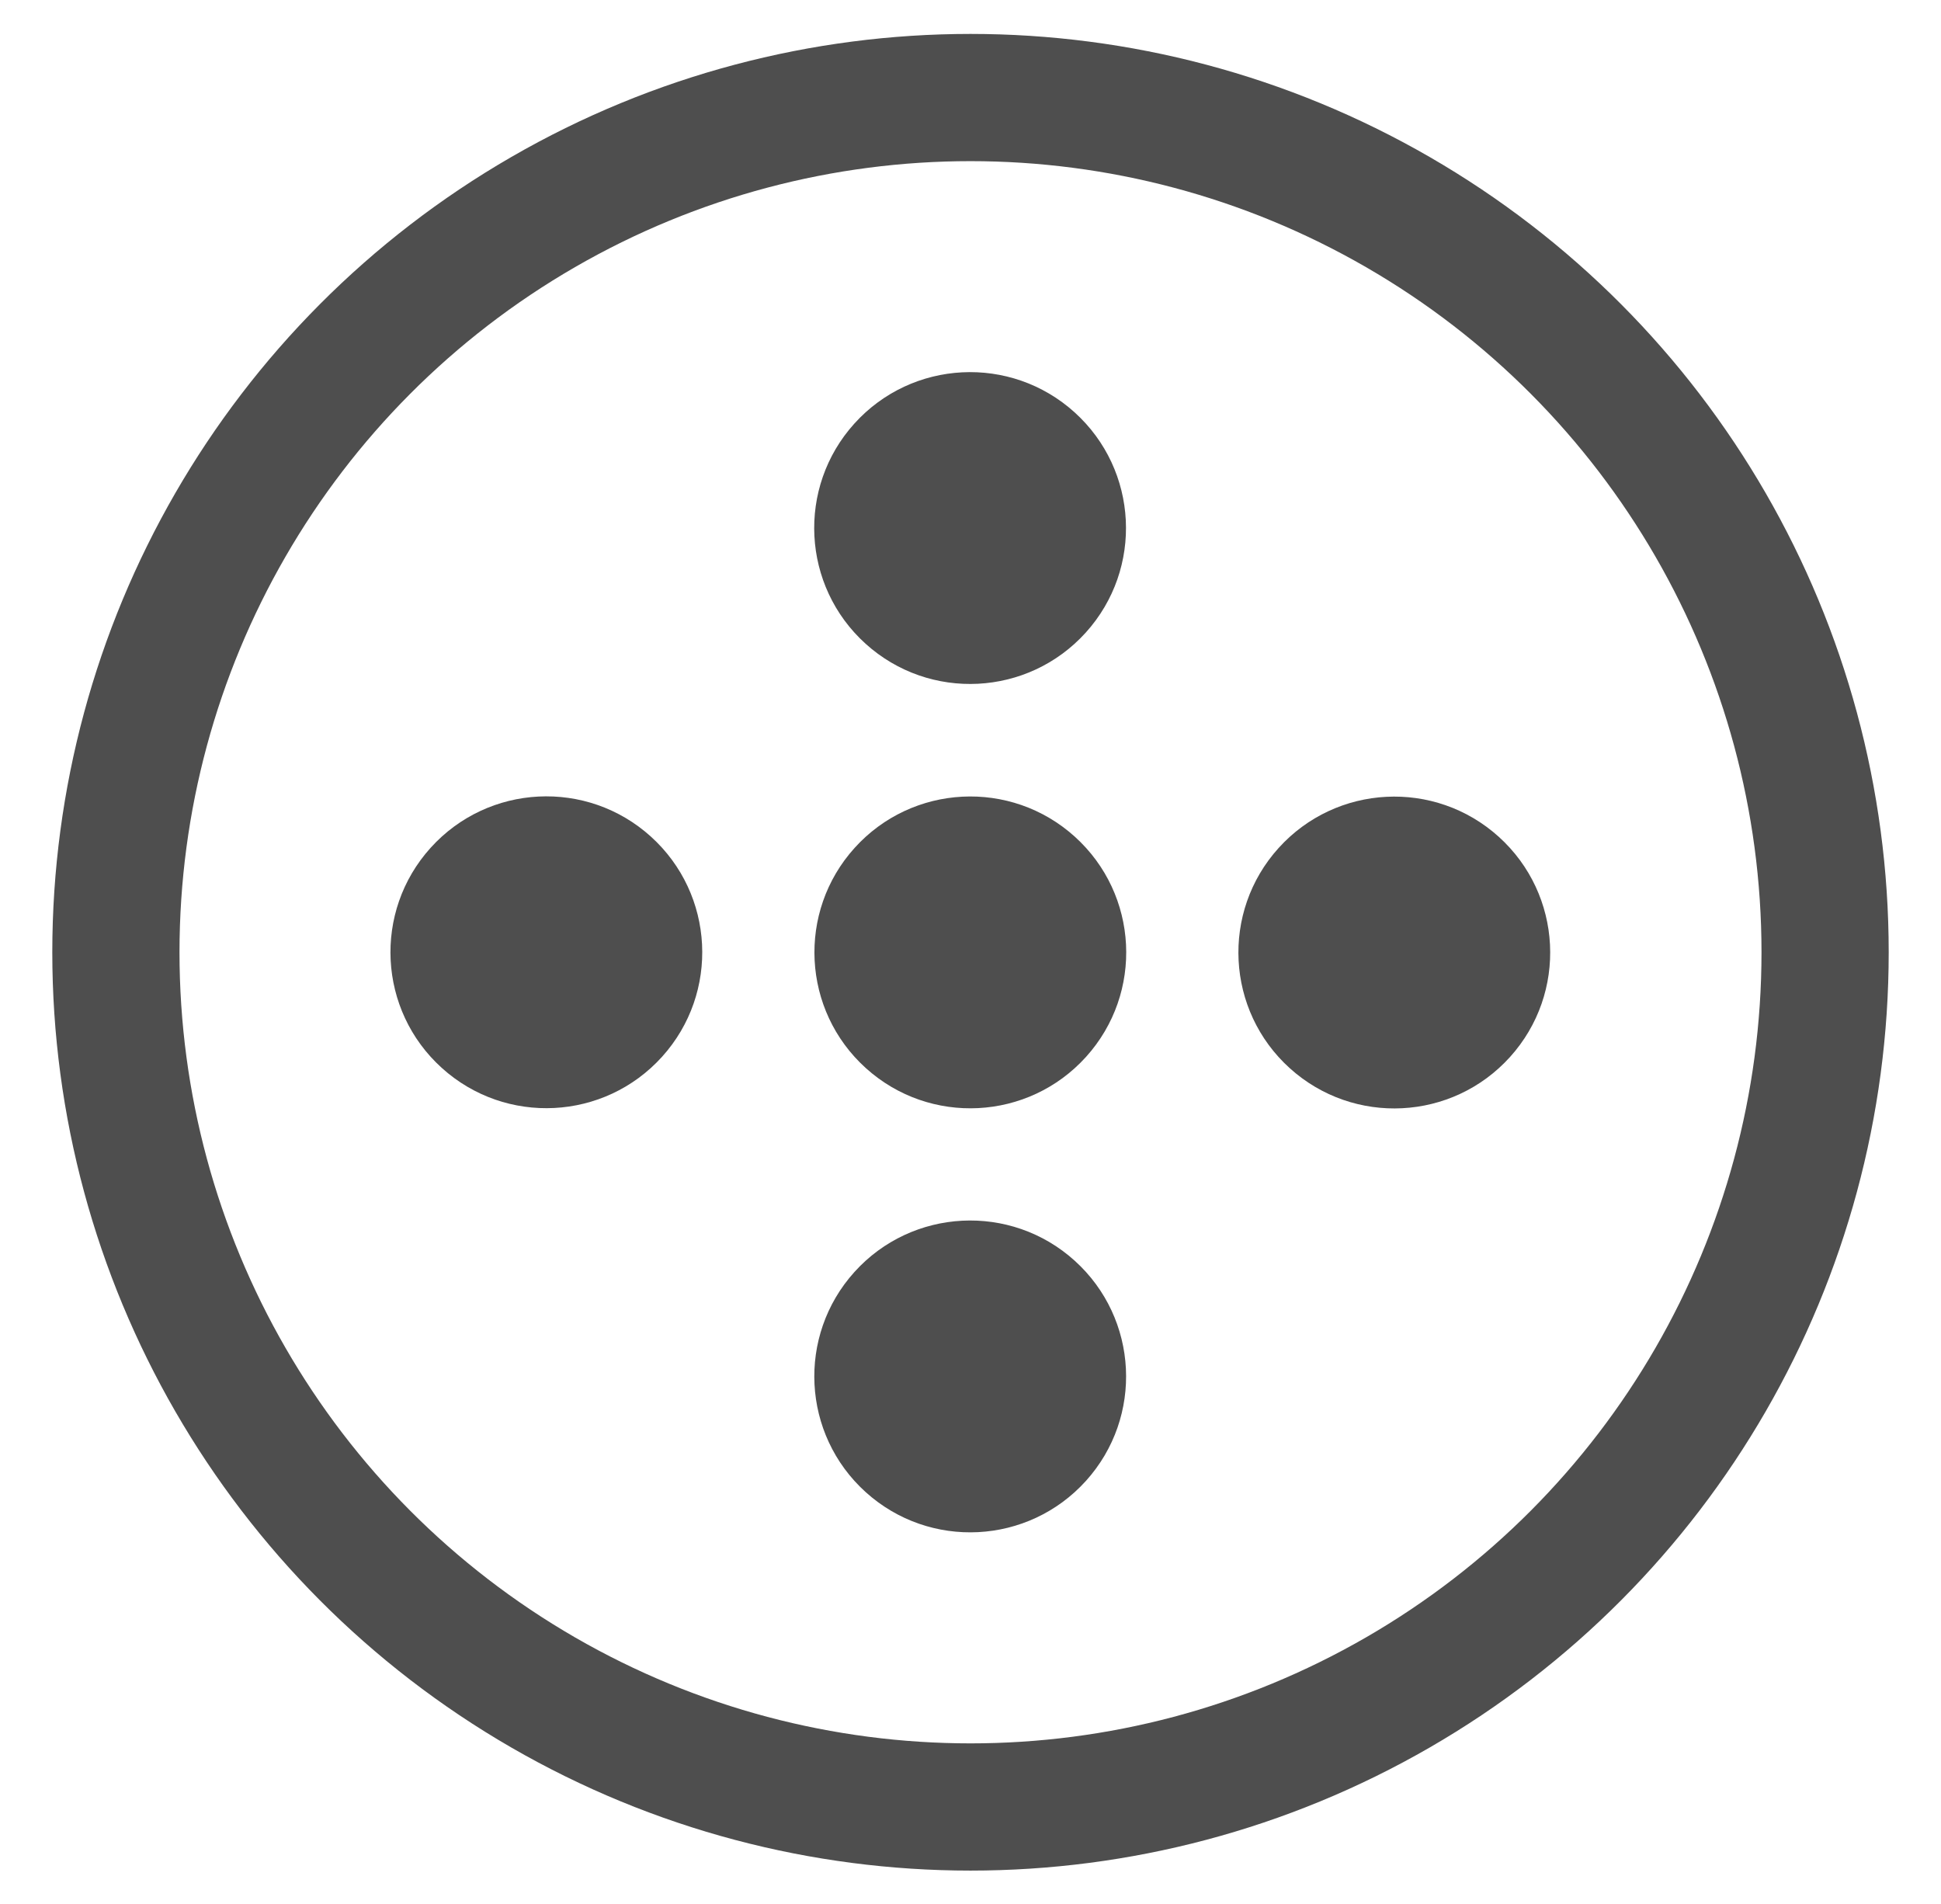 <?xml version="1.0" encoding="utf-8"?>
<!-- Generator: Adobe Illustrator 24.0.0, SVG Export Plug-In . SVG Version: 6.00 Build 0)  -->
<svg version="1.1" id="Layer_1" xmlns="http://www.w3.org/2000/svg" xmlns:xlink="http://www.w3.org/1999/xlink" x="0px" y="0px"
	 viewBox="0 0 412 404.1" style="enable-background:new 0 0 412 404.1;" xml:space="preserve">
<style type="text/css">
	.st0{fill:none;stroke:#4E4E4E;stroke-width:27;stroke-miterlimit:10;}
	.st1{fill:#4E4E4E;}
</style>
<circle class="st0" cx="206" cy="202.1" r="181.4"/>
<g>
	
		<ellipse transform="matrix(0.67 -0.742 0.742 0.67 -82.016 219.573)" class="st1" cx="206" cy="202.1" rx="33.1" ry="33.1"/>
	
		<ellipse transform="matrix(0.67 -0.742 0.742 0.67 -148.822 249.266)" class="st1" cx="206" cy="292.1" rx="33.1" ry="33.1"/>
	<ellipse transform="matrix(0.67 -0.742 0.742 0.67 -15.21 189.88)" class="st1" cx="206" cy="112" rx="33.1" ry="33.1"/>
	
		<ellipse transform="matrix(0.67 -0.742 0.742 0.67 -111.709 152.767)" class="st1" cx="116" cy="202.1" rx="33.1" ry="33.1"/>
	
		<ellipse transform="matrix(0.67 -0.742 0.742 0.67 -52.323 286.38)" class="st1" cx="296" cy="202.1" rx="33.1" ry="33.1"/>
</g>
</svg>

